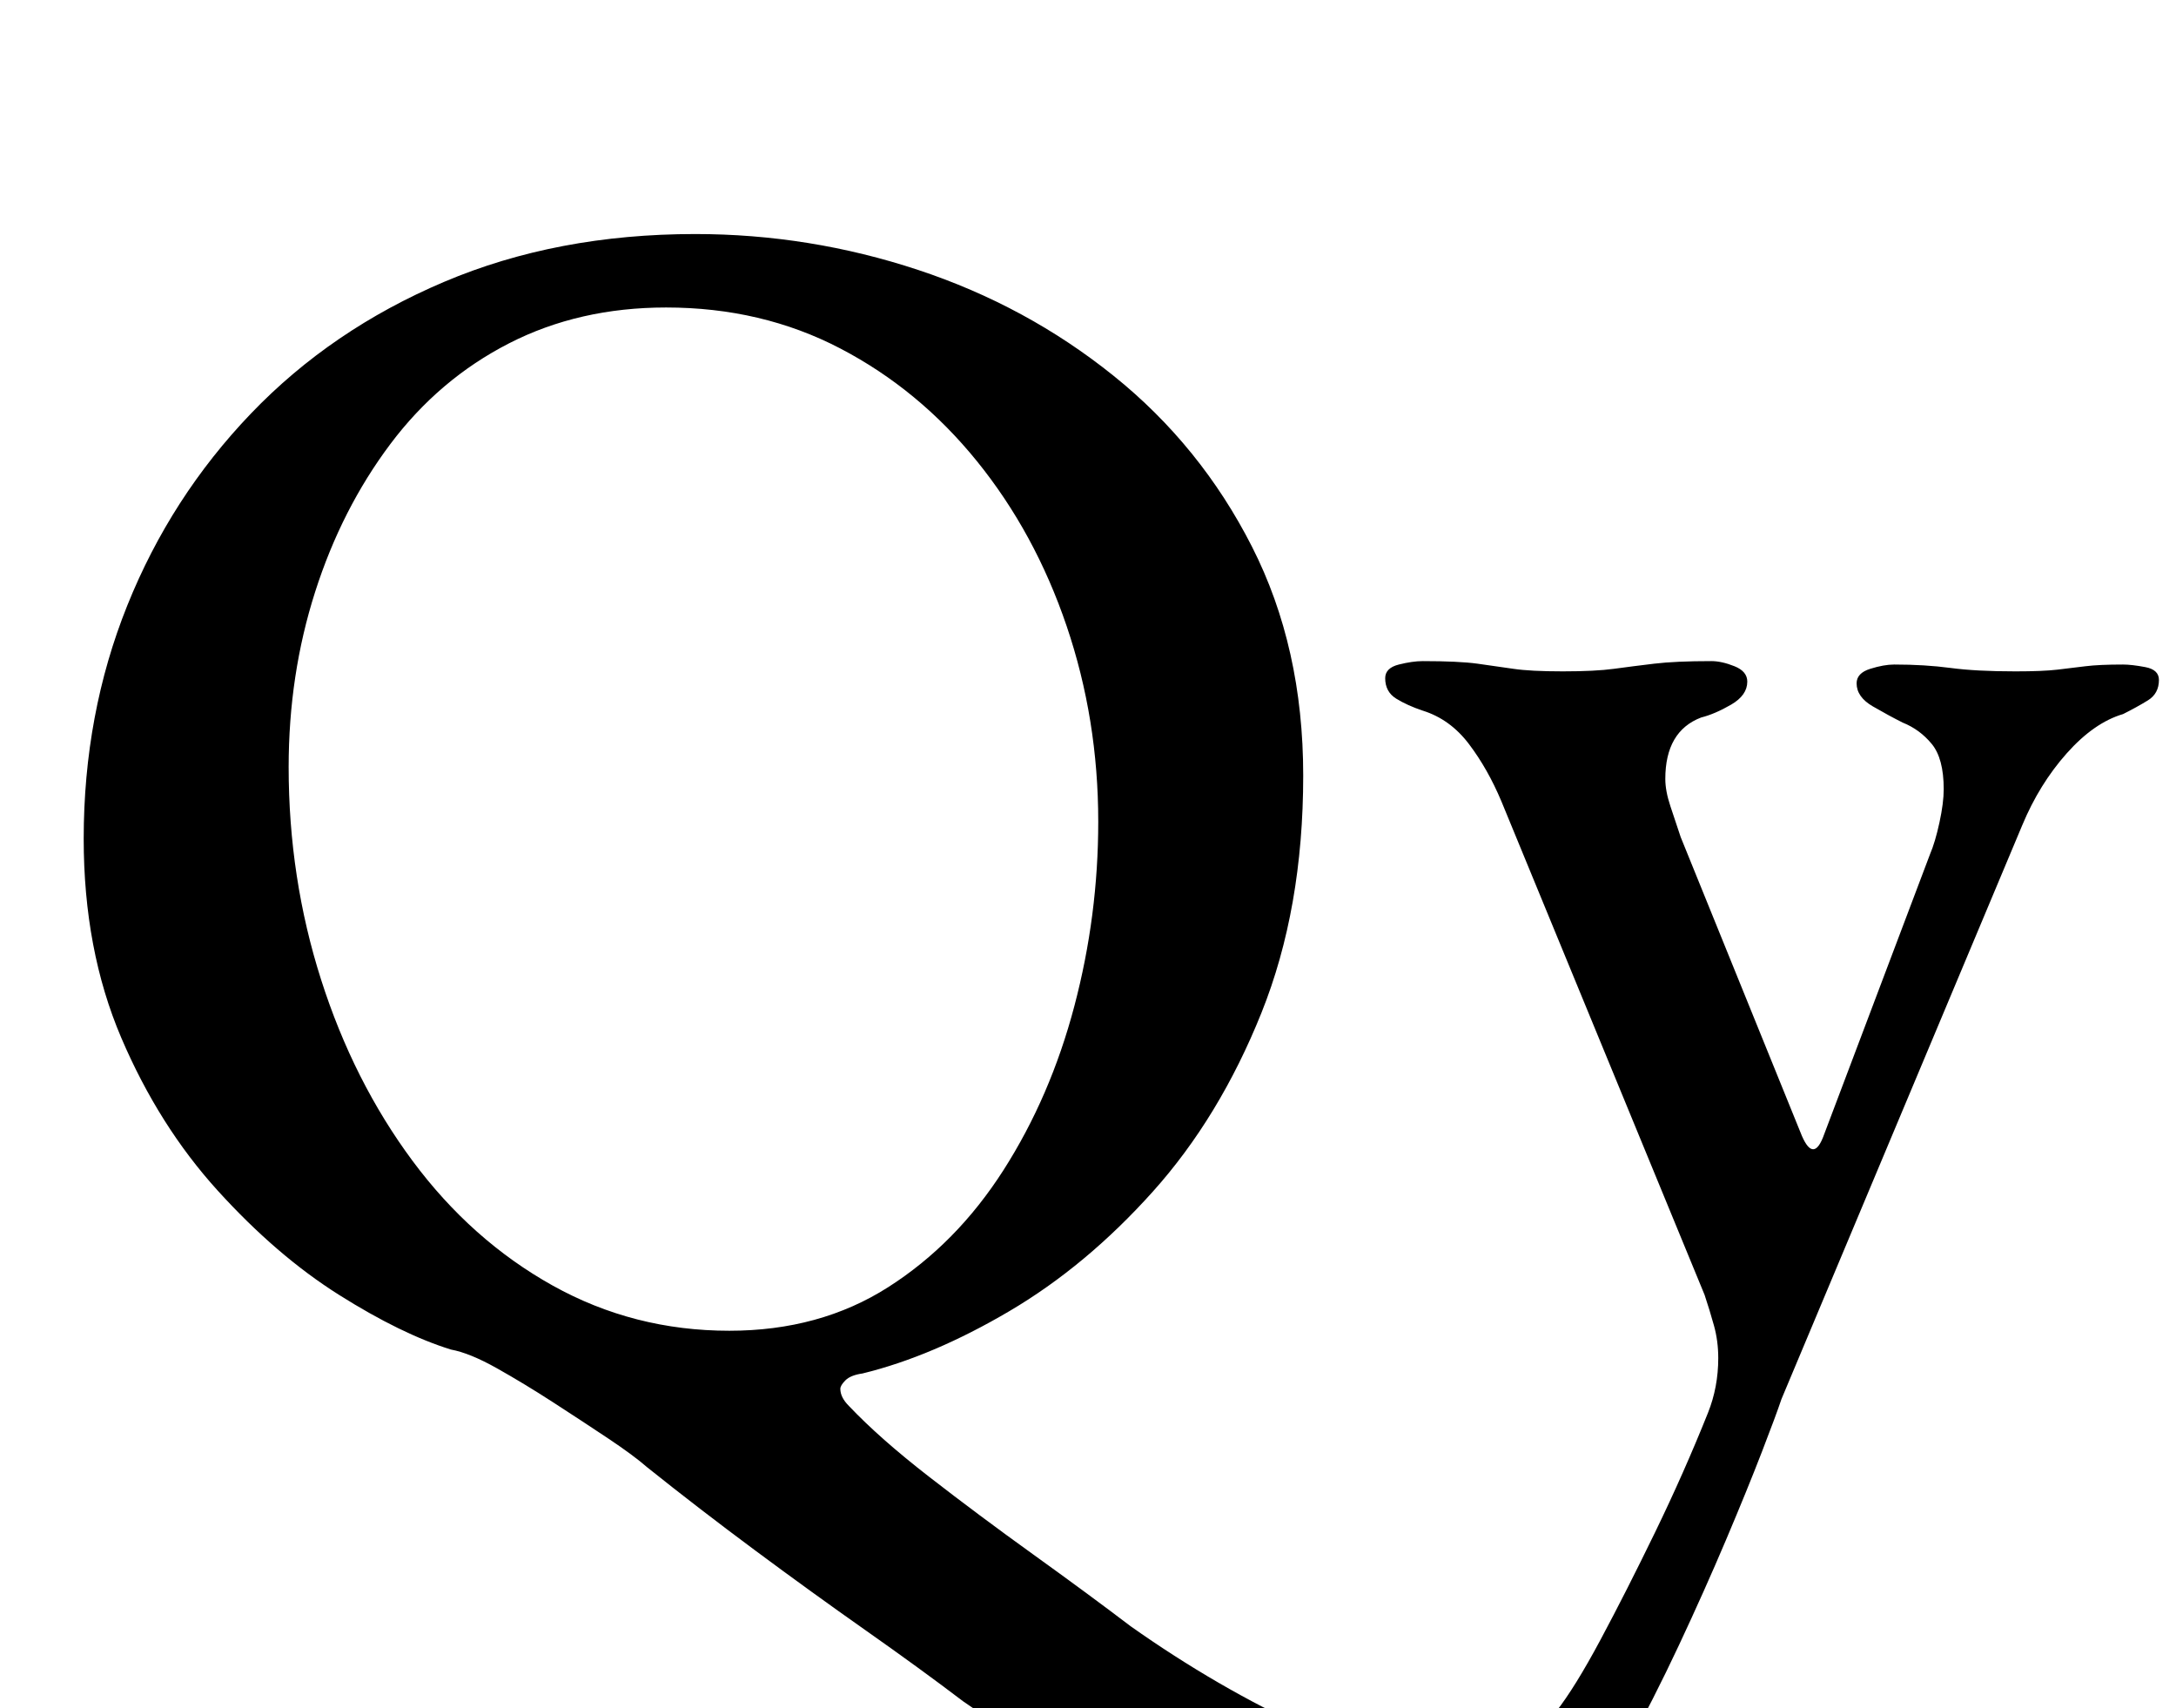<?xml version="1.0" standalone="no"?>
<!DOCTYPE svg PUBLIC "-//W3C//DTD SVG 1.1//EN" "http://www.w3.org/Graphics/SVG/1.1/DTD/svg11.dtd" >
<svg xmlns="http://www.w3.org/2000/svg" xmlns:xlink="http://www.w3.org/1999/xlink" version="1.1" viewBox="-10 0 1274 1000">
  <g transform="matrix(1 0 0 -1 0 800)">
   <path fill="currentColor"
d="M817 -283q-61 0 -107.5 12t-84.5 32t-71 43q-25 19 -57 41.5t-65 47t-63 48.5q-8 7 -23 17t-32 21t-33 20t-27 11q-29 9 -65.5 32t-71 61t-56.5 89.5t-22 116.5q0 73 25.5 136.5t72.5 112.5t113 77t147 28q67 0 130.5 -21t114.5 -62t81 -100t30 -134q0 -78 -24.5 -139
t-63.5 -104.5t-84 -70t-86 -36.5q-7 -1 -10 -4t-3 -5q0 -5 5 -10q18 -19 47 -41.5t61 -45.5t57 -42q51 -36 103.5 -60t83.5 -24q23 0 40.5 14t21.5 20q11 14 26 42t32 63t31 70q6 15 6 32q0 10 -2.5 19t-5.5 18l-119 289q-8 19 -19 33.5t-27 19.5q-9 3 -15.5 7t-6.5 12
q0 6 8 8t14 2q21 0 32 -1.5t21 -3t29 -1.5t30 1.5t23.5 3t33.5 1.5q6 0 13.5 -3t7.5 -9q0 -8 -9.5 -13.5t-17.5 -7.5q-21 -8 -21 -36q0 -7 3 -16l6 -18l71 -175q7 -16 13 1l62 164q3 7 5.5 18.5t2.5 19.5q0 18 -7 26.5t-17 12.5q-8 4 -17.5 9.5t-9.5 13.5q0 6 8 8.5t14 2.5
q18 0 33 -2t38 -2q16 0 24.5 1t16.5 2t22 1q5 0 13 -1.5t8 -7.5q0 -8 -6.5 -12t-14.5 -8q-17 -5 -33 -23t-26 -42l-141 -336q-3 -9 -11.5 -31t-21 -51.5t-27.5 -61.5t-32 -63q-14 -28 -46.5 -42.5t-77.5 -14.5zM417 21q53 0 93 25.5t67.5 68.5t41.5 96t14 108
q0 60 -18.5 114.5t-52.5 96.5t-80 66t-102 24q-51 0 -92 -21t-69.5 -59t-44 -86.5t-15.5 -102.5q0 -65 19 -124.5t53.5 -106t82 -73t103.5 -26.5z" />
  </g>

</svg>
